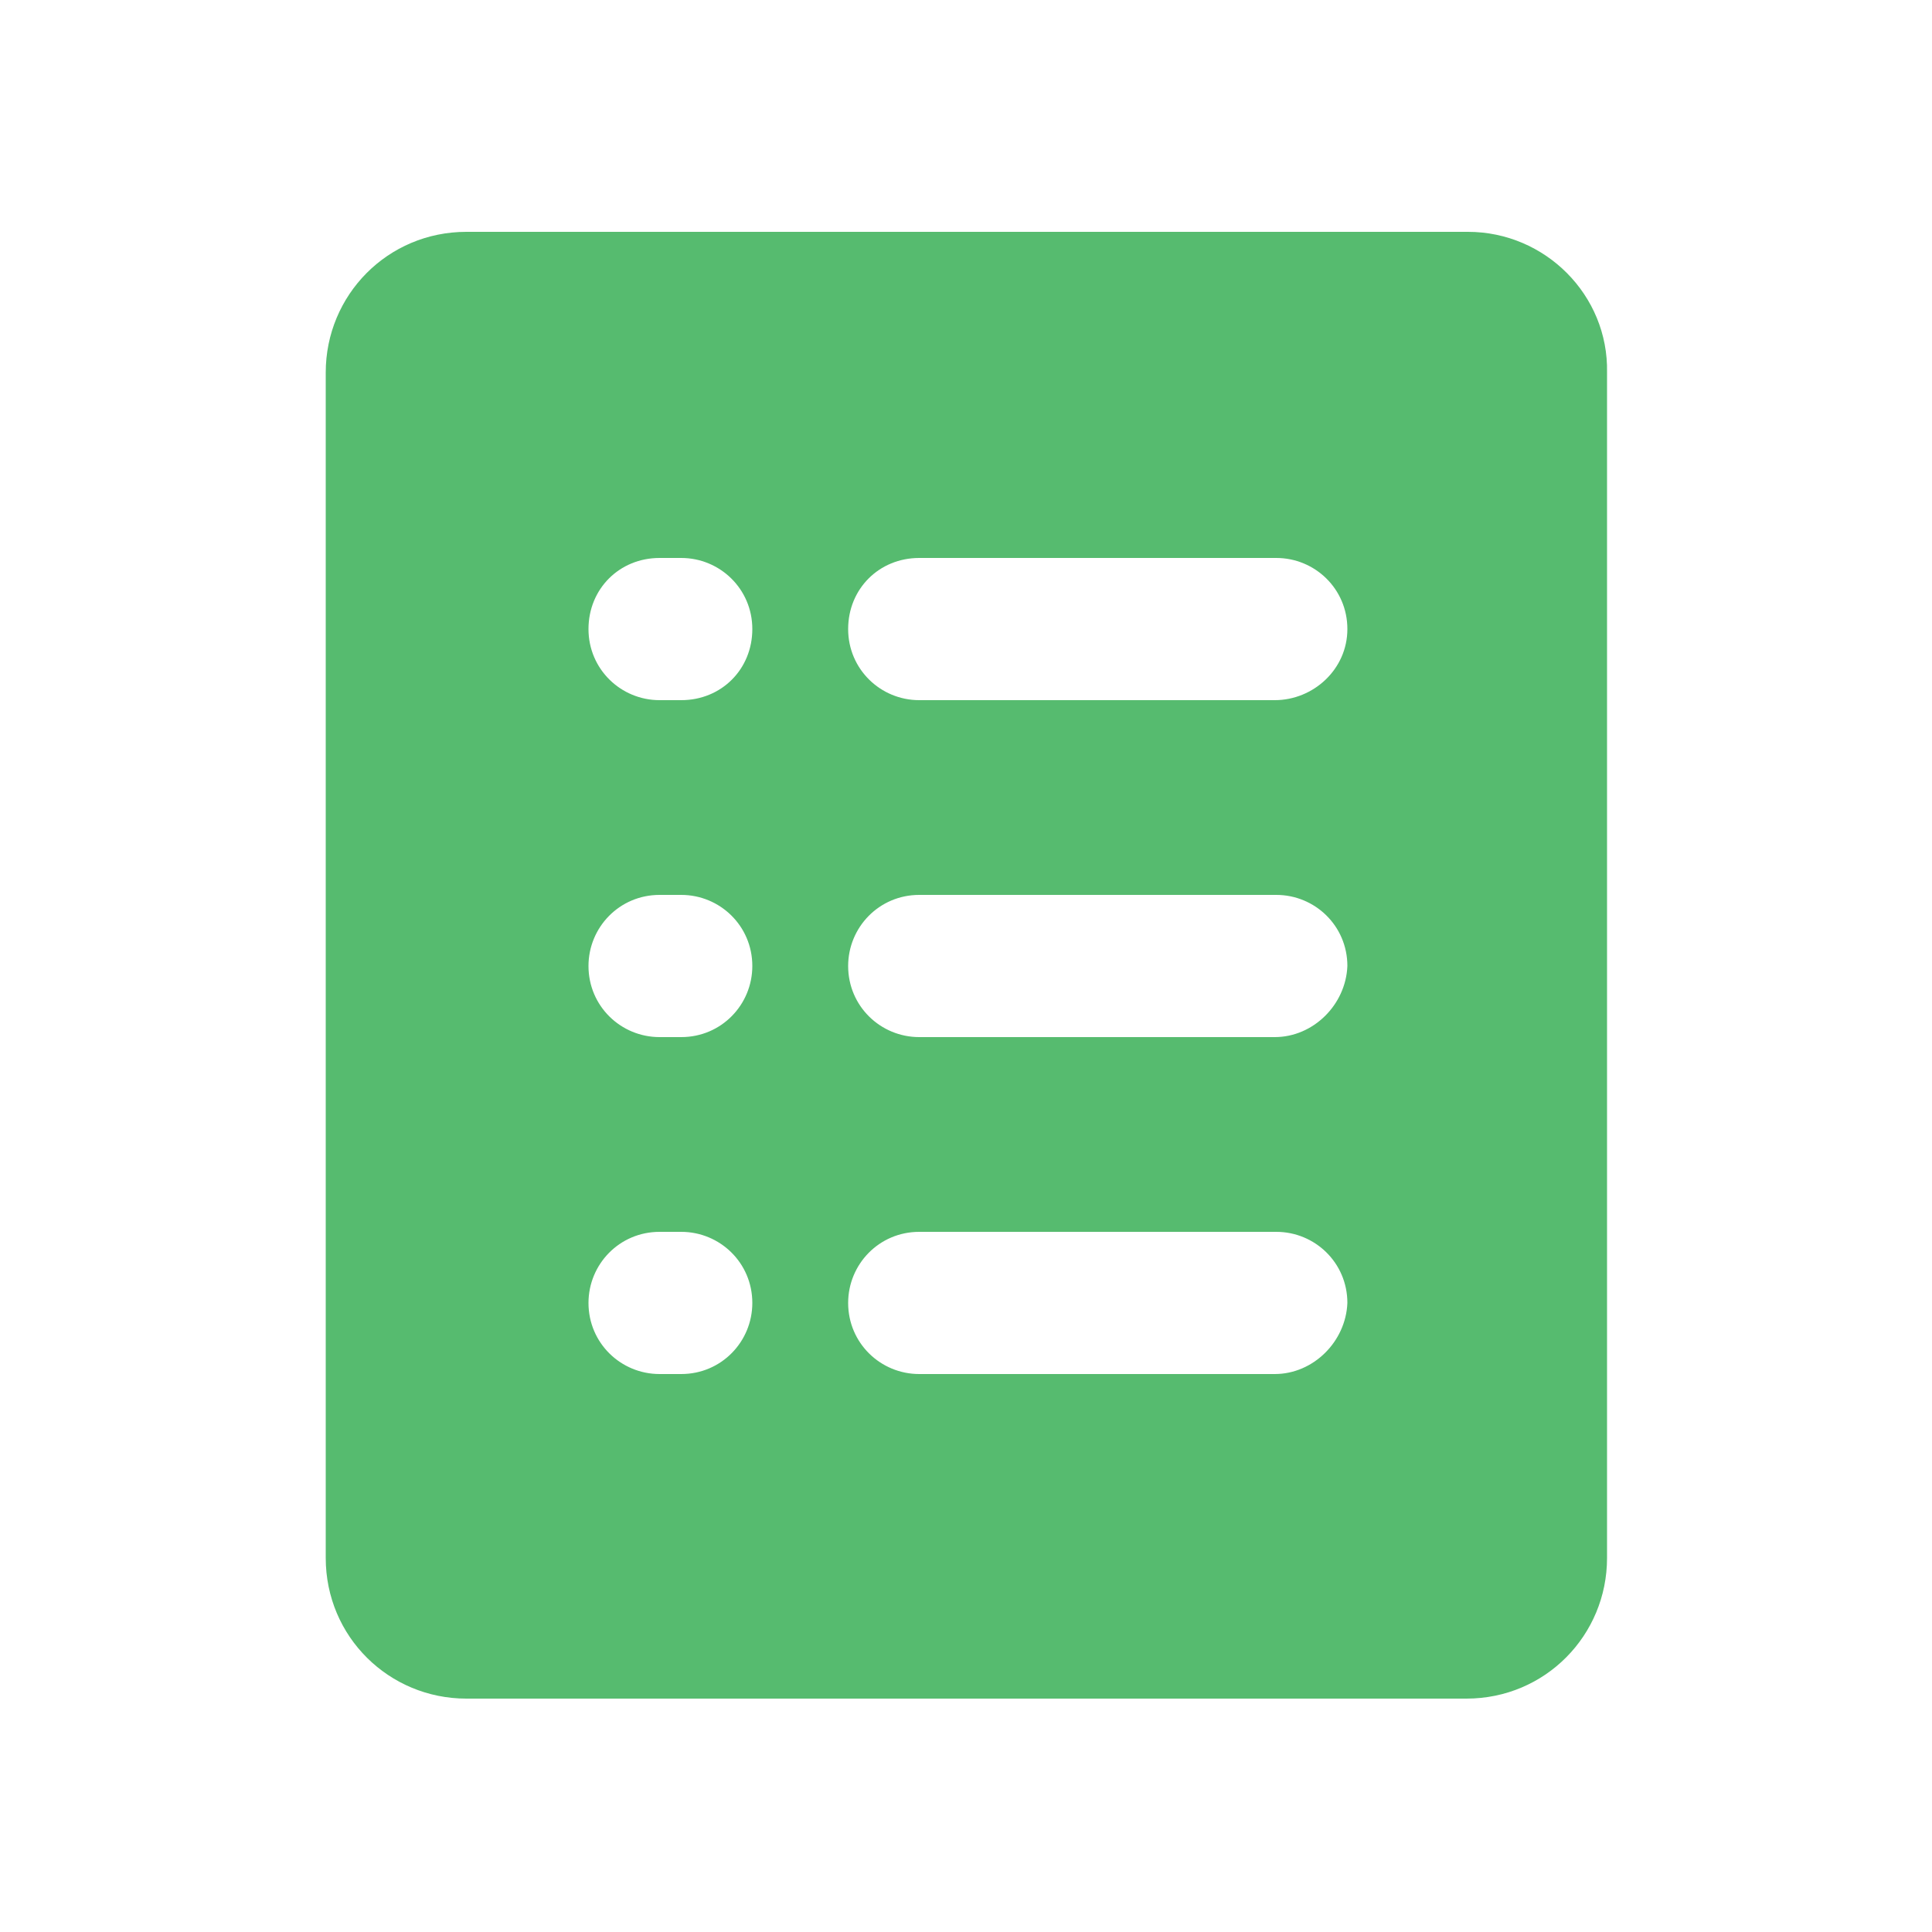 <svg width="50" height="50" viewBox="0 0 50 50" fill="none" xmlns="http://www.w3.org/2000/svg">
<path d="M37.99 6H12.07C10.03 6 8.43 7.64 8.43 9.64V40.32C8.43 42.36 10.07 43.96 12.07 43.96H37.95C39.99 43.96 41.59 42.32 41.59 40.32V9.64C41.63 7.64 39.99 6 37.99 6H37.99ZM17.63 35.56H17.07C16.07 35.56 15.23 34.76 15.23 33.72C15.23 32.72 16.03 31.88 17.07 31.88H17.63C18.63 31.88 19.47 32.68 19.47 33.72C19.47 34.72 18.67 35.56 17.63 35.56ZM17.63 26.84H17.07C16.07 26.84 15.23 26.04 15.23 25C15.23 24 16.03 23.16 17.07 23.16H17.63C18.63 23.16 19.47 23.96 19.47 25C19.47 26 18.67 26.84 17.63 26.84ZM17.63 18.12H17.07C16.07 18.12 15.23 17.32 15.23 16.28C15.23 15.24 16.03 14.44 17.07 14.44H17.63C18.63 14.44 19.47 15.24 19.47 16.28C19.47 17.32 18.67 18.12 17.63 18.12ZM32.99 35.56H23.79C22.79 35.56 21.95 34.76 21.95 33.72C21.95 32.72 22.75 31.88 23.79 31.88H33.03C34.03 31.88 34.87 32.68 34.87 33.72C34.83 34.72 33.99 35.56 32.99 35.56H32.99ZM32.99 26.84H23.79C22.79 26.84 21.95 26.04 21.95 25C21.95 24 22.75 23.16 23.79 23.16H33.03C34.03 23.16 34.87 23.96 34.87 25C34.83 26 33.99 26.84 32.99 26.84H32.99ZM32.99 18.12H23.79C22.79 18.12 21.95 17.32 21.95 16.28C21.95 15.24 22.75 14.44 23.79 14.44H33.03C34.03 14.44 34.87 15.24 34.87 16.28C34.87 17.32 33.99 18.12 32.99 18.12H32.99Z" fill="#56BB6F"/>
</svg>
